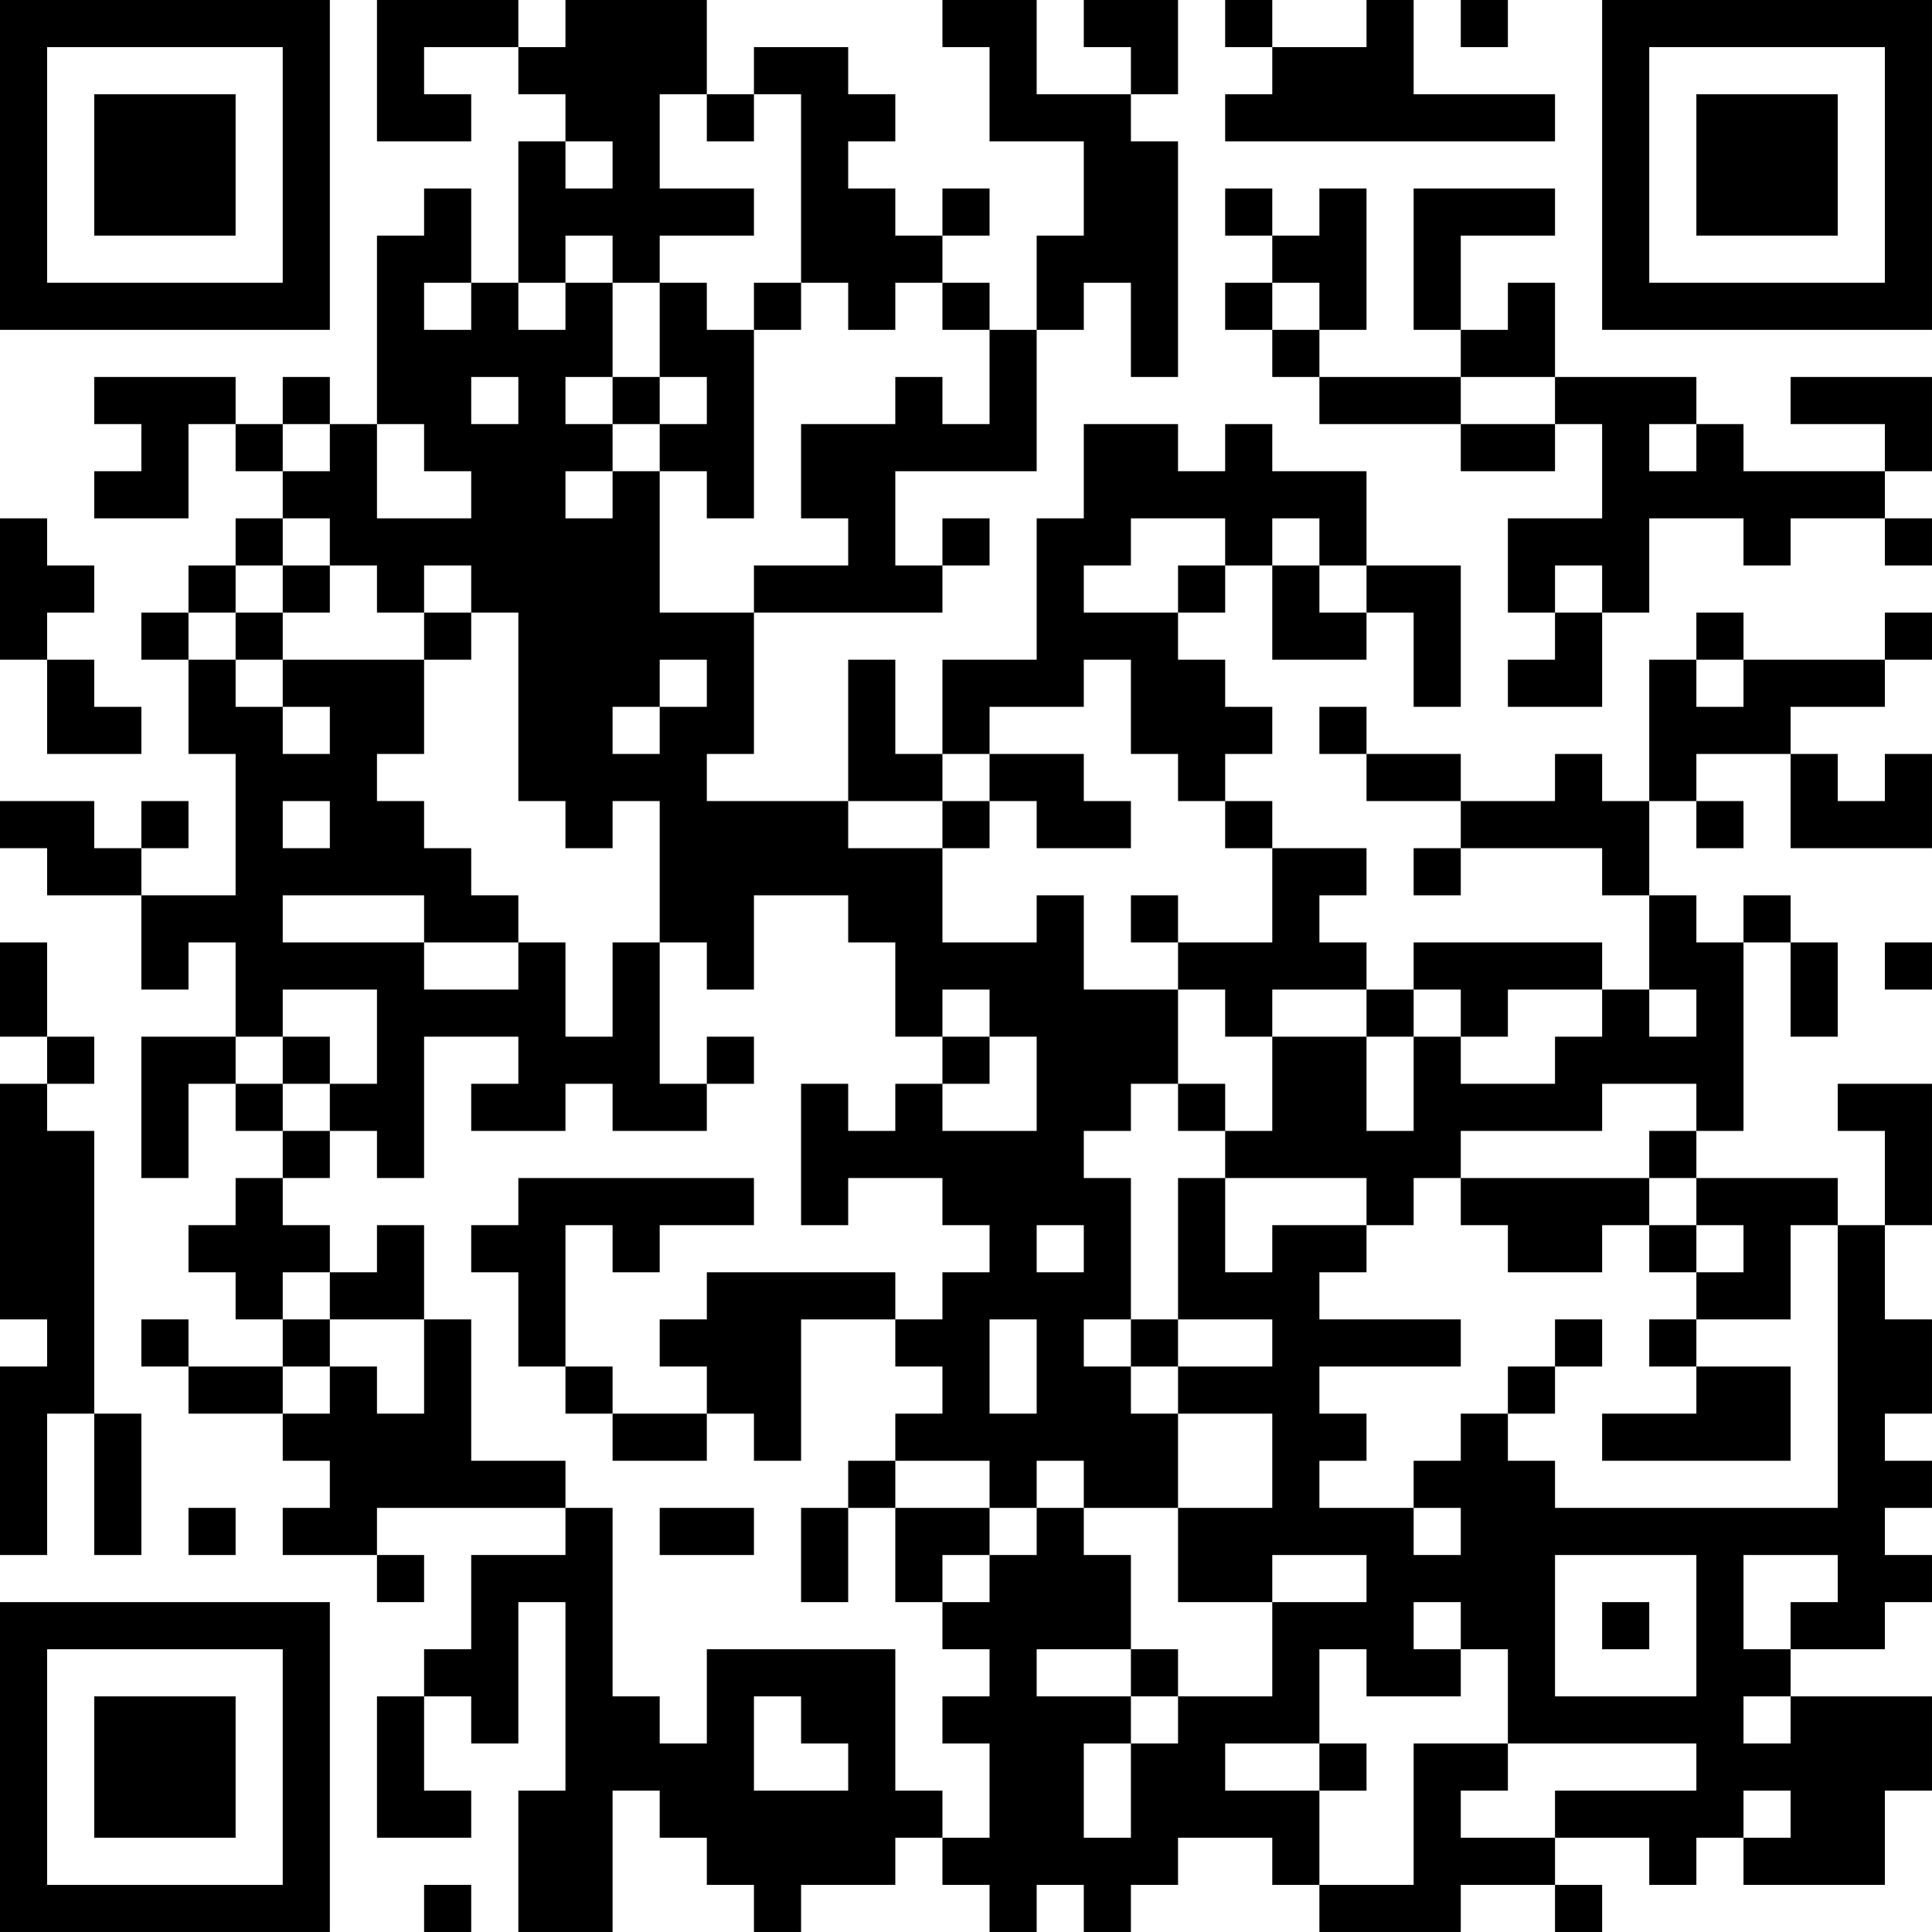 <?xml version="1.0" encoding="UTF-8"?>
<svg xmlns="http://www.w3.org/2000/svg" version="1.1" width="200" height="200" viewBox="0 0 200 200"><rect x="0" y="0" width="200" height="200" fill="#ffffff"/><g transform="scale(4.878)"><g transform="translate(0,0)"><path fill-rule="evenodd" d="M8 0L8 3L10 3L10 2L9 2L9 1L11 1L11 2L12 2L12 3L11 3L11 6L10 6L10 4L9 4L9 5L8 5L8 9L7 9L7 8L6 8L6 9L5 9L5 8L2 8L2 9L3 9L3 10L2 10L2 11L4 11L4 9L5 9L5 10L6 10L6 11L5 11L5 12L4 12L4 13L3 13L3 14L4 14L4 16L5 16L5 19L3 19L3 18L4 18L4 17L3 17L3 18L2 18L2 17L0 17L0 18L1 18L1 19L3 19L3 21L4 21L4 20L5 20L5 22L3 22L3 25L4 25L4 23L5 23L5 24L6 24L6 25L5 25L5 26L4 26L4 27L5 27L5 28L6 28L6 29L4 29L4 28L3 28L3 29L4 29L4 30L6 30L6 31L7 31L7 32L6 32L6 33L8 33L8 34L9 34L9 33L8 33L8 32L12 32L12 33L10 33L10 35L9 35L9 36L8 36L8 39L10 39L10 38L9 38L9 36L10 36L10 37L11 37L11 34L12 34L12 38L11 38L11 41L13 41L13 38L14 38L14 39L15 39L15 40L16 40L16 41L17 41L17 40L19 40L19 39L20 39L20 40L21 40L21 41L22 41L22 40L23 40L23 41L24 41L24 40L25 40L25 39L27 39L27 40L28 40L28 41L31 41L31 40L33 40L33 41L34 41L34 40L33 40L33 39L35 39L35 40L36 40L36 39L37 39L37 40L40 40L40 38L41 38L41 36L38 36L38 35L40 35L40 34L41 34L41 33L40 33L40 32L41 32L41 31L40 31L40 30L41 30L41 28L40 28L40 26L41 26L41 23L39 23L39 24L40 24L40 26L39 26L39 25L36 25L36 24L37 24L37 20L38 20L38 22L39 22L39 20L38 20L38 19L37 19L37 20L36 20L36 19L35 19L35 17L36 17L36 18L37 18L37 17L36 17L36 16L38 16L38 18L41 18L41 16L40 16L40 17L39 17L39 16L38 16L38 15L40 15L40 14L41 14L41 13L40 13L40 14L37 14L37 13L36 13L36 14L35 14L35 17L34 17L34 16L33 16L33 17L31 17L31 16L29 16L29 15L28 15L28 16L29 16L29 17L31 17L31 18L30 18L30 19L31 19L31 18L34 18L34 19L35 19L35 21L34 21L34 20L30 20L30 21L29 21L29 20L28 20L28 19L29 19L29 18L27 18L27 17L26 17L26 16L27 16L27 15L26 15L26 14L25 14L25 13L26 13L26 12L27 12L27 14L29 14L29 13L30 13L30 15L31 15L31 12L29 12L29 10L27 10L27 9L26 9L26 10L25 10L25 9L23 9L23 11L22 11L22 14L20 14L20 16L19 16L19 14L18 14L18 17L15 17L15 16L16 16L16 13L20 13L20 12L21 12L21 11L20 11L20 12L19 12L19 10L22 10L22 7L23 7L23 6L24 6L24 8L25 8L25 3L24 3L24 2L25 2L25 0L23 0L23 1L24 1L24 2L22 2L22 0L20 0L20 1L21 1L21 3L23 3L23 5L22 5L22 7L21 7L21 6L20 6L20 5L21 5L21 4L20 4L20 5L19 5L19 4L18 4L18 3L19 3L19 2L18 2L18 1L16 1L16 2L15 2L15 0L12 0L12 1L11 1L11 0ZM26 0L26 1L27 1L27 2L26 2L26 3L33 3L33 2L30 2L30 0L29 0L29 1L27 1L27 0ZM31 0L31 1L32 1L32 0ZM14 2L14 4L16 4L16 5L14 5L14 6L13 6L13 5L12 5L12 6L11 6L11 7L12 7L12 6L13 6L13 8L12 8L12 9L13 9L13 10L12 10L12 11L13 11L13 10L14 10L14 13L16 13L16 12L18 12L18 11L17 11L17 9L19 9L19 8L20 8L20 9L21 9L21 7L20 7L20 6L19 6L19 7L18 7L18 6L17 6L17 2L16 2L16 3L15 3L15 2ZM12 3L12 4L13 4L13 3ZM26 4L26 5L27 5L27 6L26 6L26 7L27 7L27 8L28 8L28 9L31 9L31 10L33 10L33 9L34 9L34 11L32 11L32 13L33 13L33 14L32 14L32 15L34 15L34 13L35 13L35 11L37 11L37 12L38 12L38 11L40 11L40 12L41 12L41 11L40 11L40 10L41 10L41 8L38 8L38 9L40 9L40 10L37 10L37 9L36 9L36 8L33 8L33 6L32 6L32 7L31 7L31 5L33 5L33 4L30 4L30 7L31 7L31 8L28 8L28 7L29 7L29 4L28 4L28 5L27 5L27 4ZM9 6L9 7L10 7L10 6ZM14 6L14 8L13 8L13 9L14 9L14 10L15 10L15 11L16 11L16 7L17 7L17 6L16 6L16 7L15 7L15 6ZM27 6L27 7L28 7L28 6ZM10 8L10 9L11 9L11 8ZM14 8L14 9L15 9L15 8ZM31 8L31 9L33 9L33 8ZM6 9L6 10L7 10L7 9ZM8 9L8 11L10 11L10 10L9 10L9 9ZM35 9L35 10L36 10L36 9ZM0 11L0 14L1 14L1 16L3 16L3 15L2 15L2 14L1 14L1 13L2 13L2 12L1 12L1 11ZM6 11L6 12L5 12L5 13L4 13L4 14L5 14L5 15L6 15L6 16L7 16L7 15L6 15L6 14L9 14L9 16L8 16L8 17L9 17L9 18L10 18L10 19L11 19L11 20L9 20L9 19L6 19L6 20L9 20L9 21L11 21L11 20L12 20L12 22L13 22L13 20L14 20L14 23L15 23L15 24L13 24L13 23L12 23L12 24L10 24L10 23L11 23L11 22L9 22L9 25L8 25L8 24L7 24L7 23L8 23L8 21L6 21L6 22L5 22L5 23L6 23L6 24L7 24L7 25L6 25L6 26L7 26L7 27L6 27L6 28L7 28L7 29L6 29L6 30L7 30L7 29L8 29L8 30L9 30L9 28L10 28L10 31L12 31L12 32L13 32L13 36L14 36L14 37L15 37L15 35L19 35L19 38L20 38L20 39L21 39L21 37L20 37L20 36L21 36L21 35L20 35L20 34L21 34L21 33L22 33L22 32L23 32L23 33L24 33L24 35L22 35L22 36L24 36L24 37L23 37L23 39L24 39L24 37L25 37L25 36L27 36L27 34L29 34L29 33L27 33L27 34L25 34L25 32L27 32L27 30L25 30L25 29L27 29L27 28L25 28L25 25L26 25L26 27L27 27L27 26L29 26L29 27L28 27L28 28L31 28L31 29L28 29L28 30L29 30L29 31L28 31L28 32L30 32L30 33L31 33L31 32L30 32L30 31L31 31L31 30L32 30L32 31L33 31L33 32L39 32L39 26L38 26L38 28L36 28L36 27L37 27L37 26L36 26L36 25L35 25L35 24L36 24L36 23L34 23L34 24L31 24L31 25L30 25L30 26L29 26L29 25L26 25L26 24L27 24L27 22L29 22L29 24L30 24L30 22L31 22L31 23L33 23L33 22L34 22L34 21L32 21L32 22L31 22L31 21L30 21L30 22L29 22L29 21L27 21L27 22L26 22L26 21L25 21L25 20L27 20L27 18L26 18L26 17L25 17L25 16L24 16L24 14L23 14L23 15L21 15L21 16L20 16L20 17L18 17L18 18L20 18L20 20L22 20L22 19L23 19L23 21L25 21L25 23L24 23L24 24L23 24L23 25L24 25L24 28L23 28L23 29L24 29L24 30L25 30L25 32L23 32L23 31L22 31L22 32L21 32L21 31L19 31L19 30L20 30L20 29L19 29L19 28L20 28L20 27L21 27L21 26L20 26L20 25L18 25L18 26L17 26L17 23L18 23L18 24L19 24L19 23L20 23L20 24L22 24L22 22L21 22L21 21L20 21L20 22L19 22L19 20L18 20L18 19L16 19L16 21L15 21L15 20L14 20L14 17L13 17L13 18L12 18L12 17L11 17L11 13L10 13L10 12L9 12L9 13L8 13L8 12L7 12L7 11ZM24 11L24 12L23 12L23 13L25 13L25 12L26 12L26 11ZM27 11L27 12L28 12L28 13L29 13L29 12L28 12L28 11ZM6 12L6 13L5 13L5 14L6 14L6 13L7 13L7 12ZM33 12L33 13L34 13L34 12ZM9 13L9 14L10 14L10 13ZM14 14L14 15L13 15L13 16L14 16L14 15L15 15L15 14ZM36 14L36 15L37 15L37 14ZM21 16L21 17L20 17L20 18L21 18L21 17L22 17L22 18L24 18L24 17L23 17L23 16ZM6 17L6 18L7 18L7 17ZM24 19L24 20L25 20L25 19ZM0 20L0 22L1 22L1 23L0 23L0 28L1 28L1 29L0 29L0 33L1 33L1 30L2 30L2 33L3 33L3 30L2 30L2 24L1 24L1 23L2 23L2 22L1 22L1 20ZM40 20L40 21L41 21L41 20ZM35 21L35 22L36 22L36 21ZM6 22L6 23L7 23L7 22ZM15 22L15 23L16 23L16 22ZM20 22L20 23L21 23L21 22ZM25 23L25 24L26 24L26 23ZM11 25L11 26L10 26L10 27L11 27L11 29L12 29L12 30L13 30L13 31L15 31L15 30L16 30L16 31L17 31L17 28L19 28L19 27L15 27L15 28L14 28L14 29L15 29L15 30L13 30L13 29L12 29L12 26L13 26L13 27L14 27L14 26L16 26L16 25ZM31 25L31 26L32 26L32 27L34 27L34 26L35 26L35 27L36 27L36 26L35 26L35 25ZM8 26L8 27L7 27L7 28L9 28L9 26ZM22 26L22 27L23 27L23 26ZM21 28L21 30L22 30L22 28ZM24 28L24 29L25 29L25 28ZM33 28L33 29L32 29L32 30L33 30L33 29L34 29L34 28ZM35 28L35 29L36 29L36 30L34 30L34 31L38 31L38 29L36 29L36 28ZM18 31L18 32L17 32L17 34L18 34L18 32L19 32L19 34L20 34L20 33L21 33L21 32L19 32L19 31ZM4 32L4 33L5 33L5 32ZM14 32L14 33L16 33L16 32ZM33 33L33 36L36 36L36 33ZM37 33L37 35L38 35L38 34L39 34L39 33ZM30 34L30 35L31 35L31 36L29 36L29 35L28 35L28 37L26 37L26 38L28 38L28 40L30 40L30 37L32 37L32 38L31 38L31 39L33 39L33 38L36 38L36 37L32 37L32 35L31 35L31 34ZM34 34L34 35L35 35L35 34ZM24 35L24 36L25 36L25 35ZM16 36L16 38L18 38L18 37L17 37L17 36ZM37 36L37 37L38 37L38 36ZM28 37L28 38L29 38L29 37ZM37 38L37 39L38 39L38 38ZM9 40L9 41L10 41L10 40ZM0 0L0 7L7 7L7 0ZM1 1L1 6L6 6L6 1ZM2 2L2 5L5 5L5 2ZM34 0L34 7L41 7L41 0ZM35 1L35 6L40 6L40 1ZM36 2L36 5L39 5L39 2ZM0 34L0 41L7 41L7 34ZM1 35L1 40L6 40L6 35ZM2 36L2 39L5 39L5 36Z" fill="#000000"/></g></g></svg>
